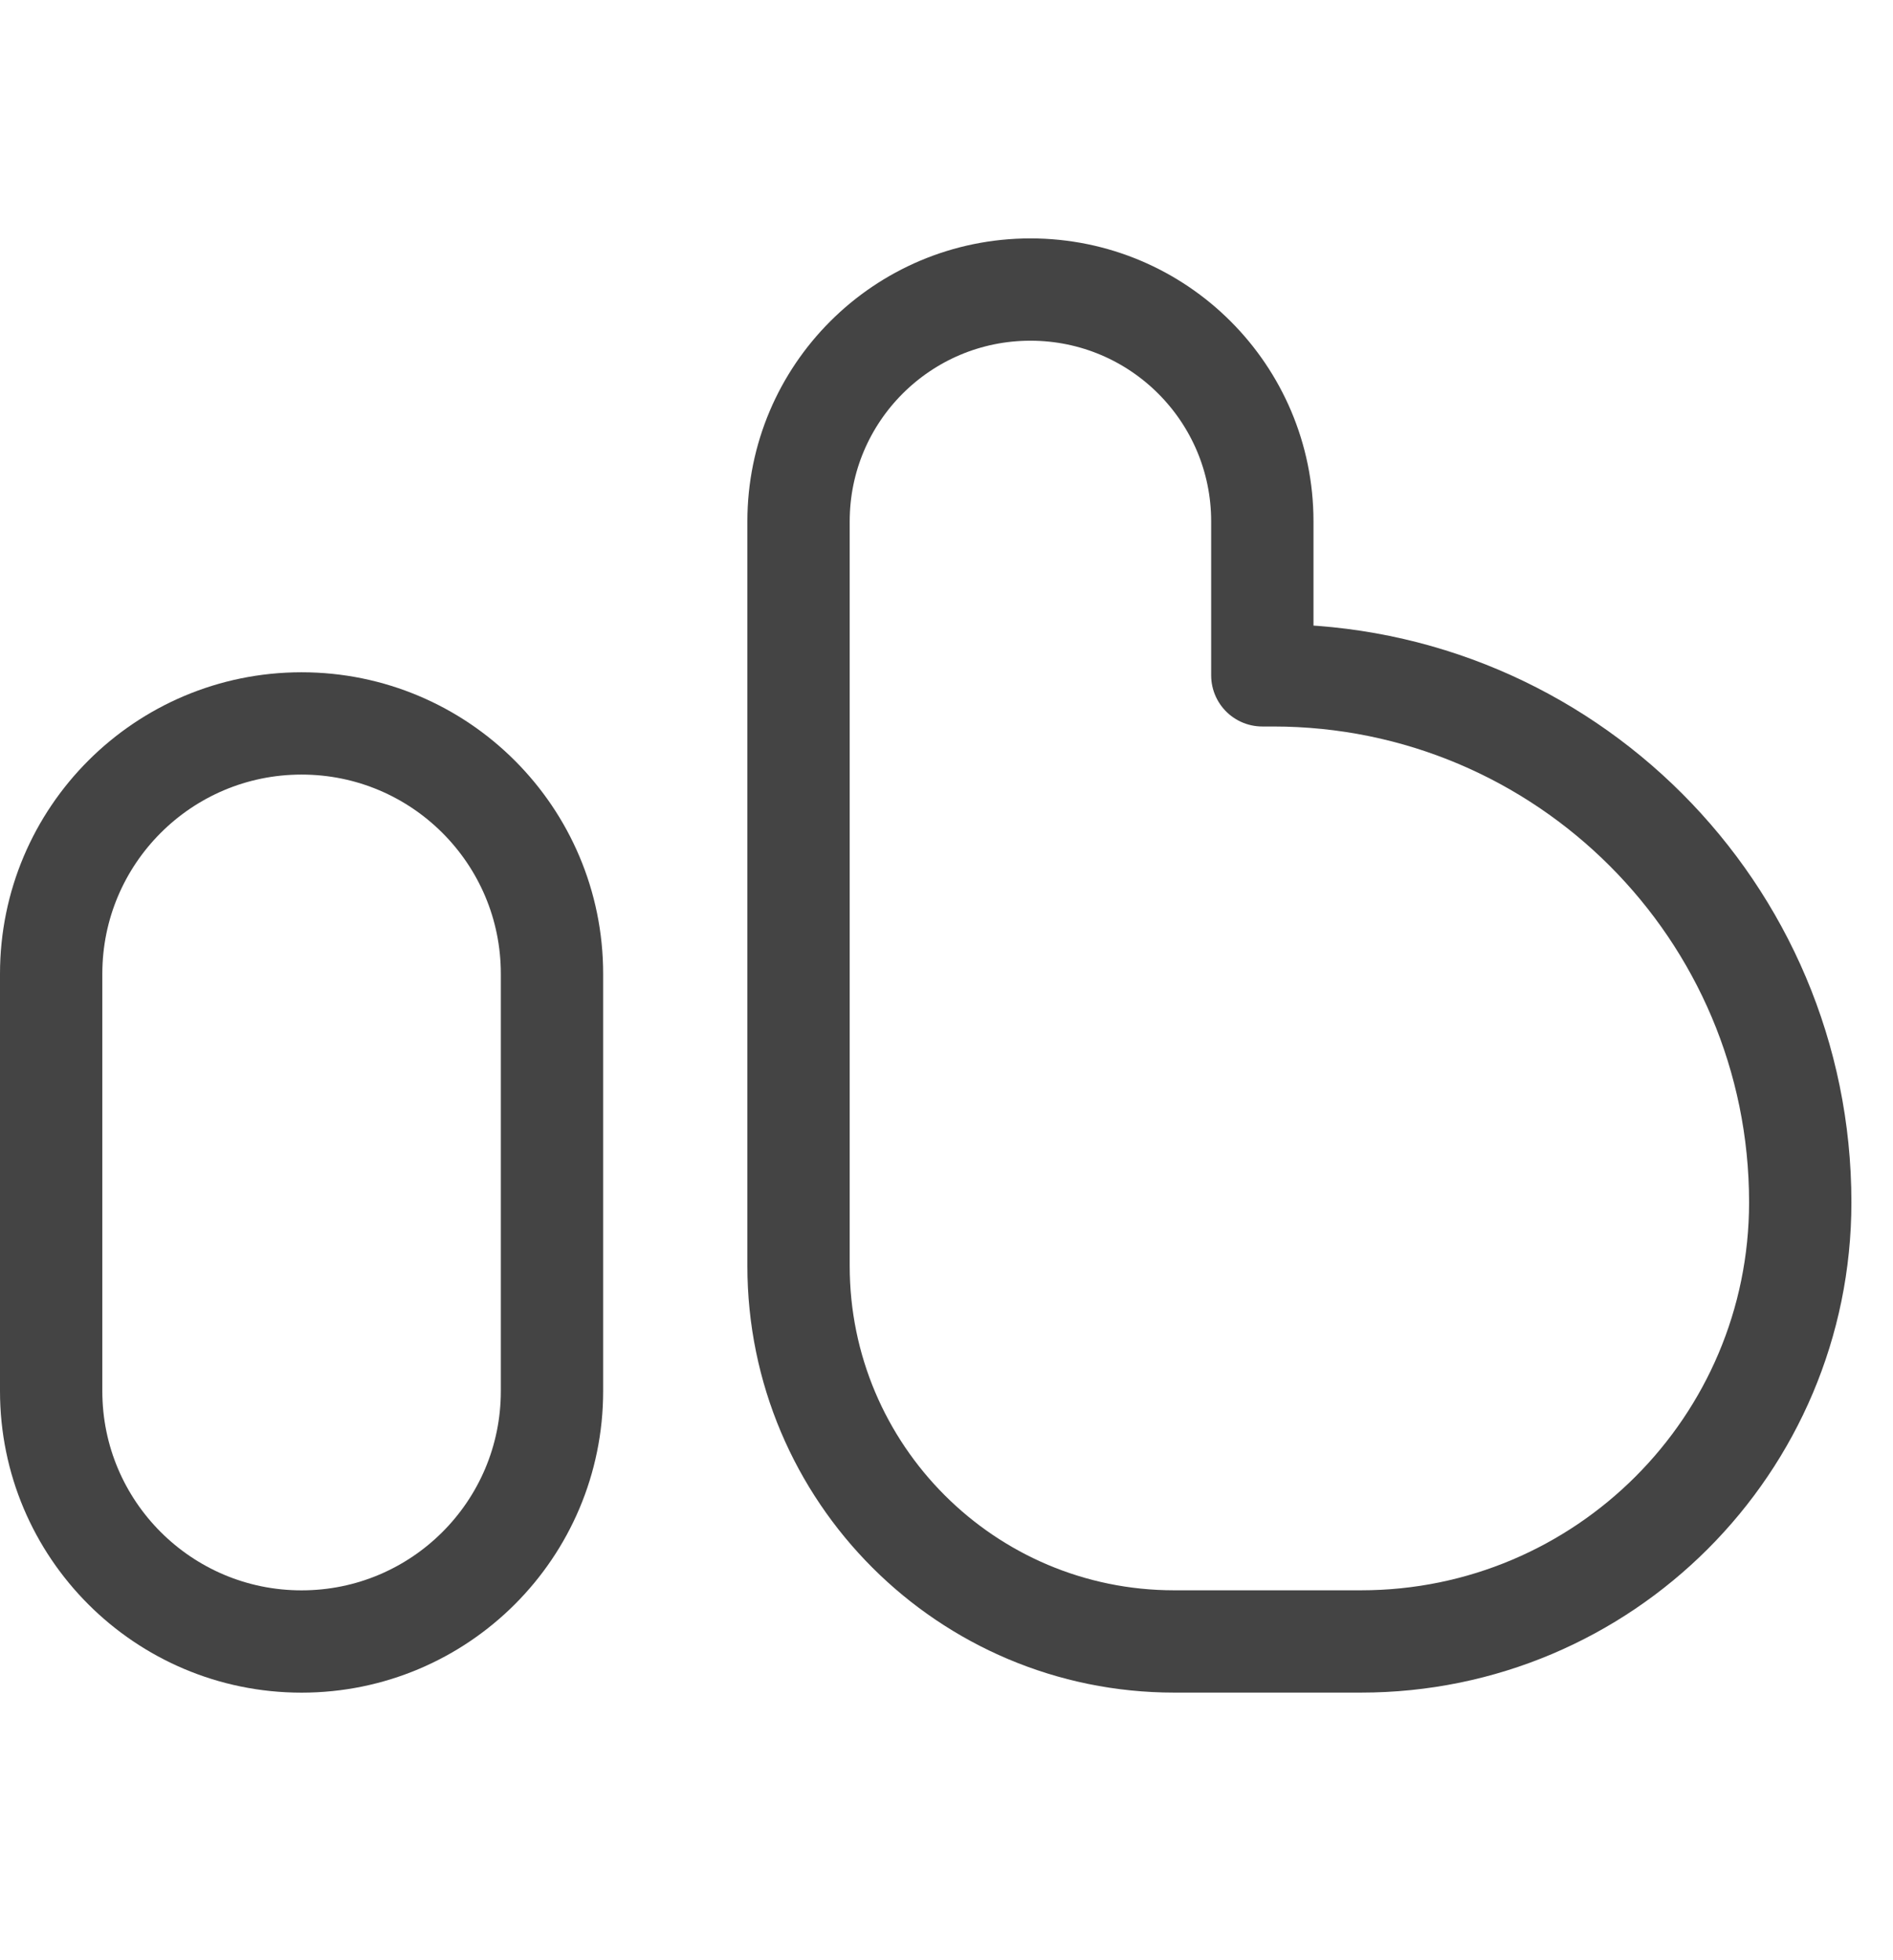 <svg width="28" height="29" viewBox="0 0 37 29" fill="none" xmlns="http://www.w3.org/2000/svg">
<path d="M24.673 8.542V5.532C24.673 3.029 22.644 1 20.141 1V1C17.638 1 15.608 3.029 15.608 5.532V8.542V14.146V20.087C15.608 24.142 18.895 27.429 22.95 27.429H26.602C31.343 27.429 35.187 23.585 35.187 18.844V18.844C35.187 13.154 30.575 8.542 24.885 8.542H24.673Z" stroke="#444444" stroke-width="2" stroke-linecap="round" stroke-linejoin="round"/>
<path d="M1 14.377L1 22.535C1 25.238 3.191 27.43 5.894 27.43C8.598 27.43 10.789 25.238 10.789 22.535L10.789 14.377C10.789 11.674 8.598 9.482 5.894 9.482C3.191 9.482 1 11.674 1 14.377Z" stroke="#444444" stroke-width="2" stroke-linecap="round" stroke-linejoin="round"/>
</svg>
